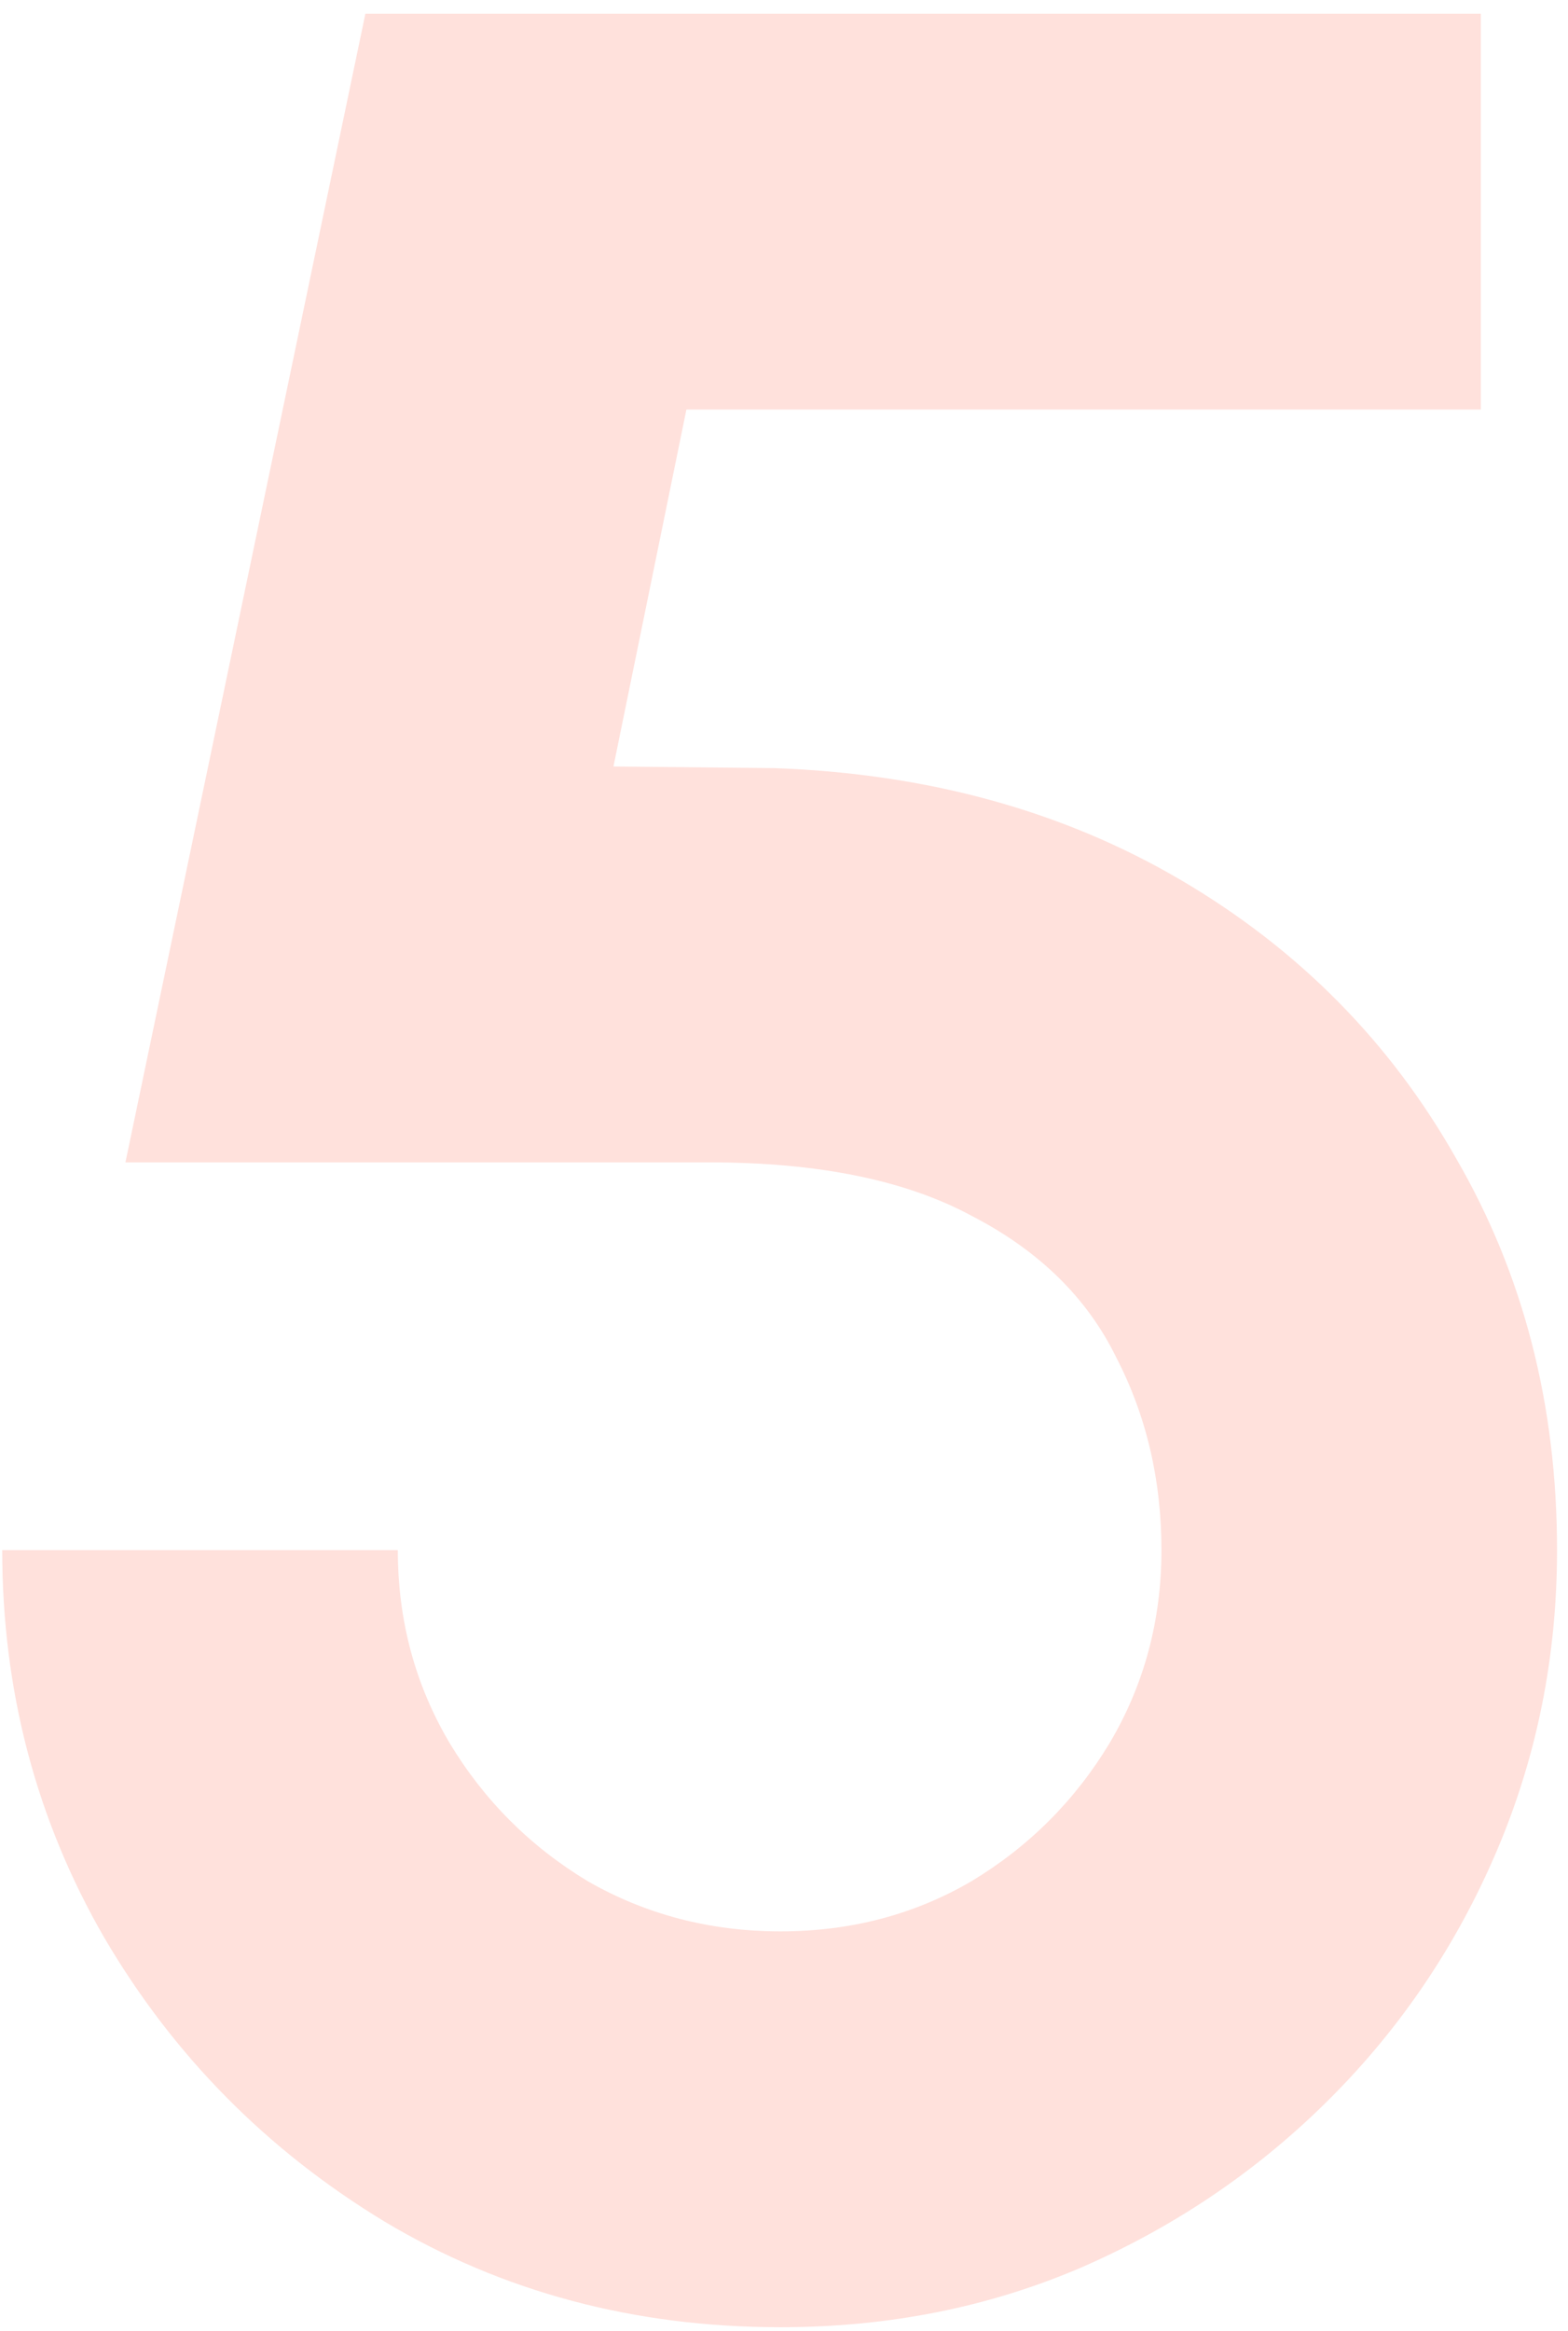 <svg width="103" height="153" viewBox="0 0 103 153" fill="none" xmlns="http://www.w3.org/2000/svg">
<path d="M51.266 152.769C41.681 152.769 33.019 150.462 25.28 145.846C17.541 141.16 11.4 134.948 6.856 127.209C2.383 119.47 0.146 110.985 0.146 101.755H26.132C26.132 106.37 27.268 110.595 29.54 114.429C31.812 118.192 34.83 121.209 38.593 123.481C42.427 125.682 46.651 126.783 51.266 126.783C55.881 126.783 60.07 125.682 63.833 123.481C67.596 121.209 70.614 118.192 72.886 114.429C75.158 110.595 76.294 106.37 76.294 101.755C76.294 97.141 75.3 92.916 73.312 89.082C71.395 85.177 68.235 82.088 63.833 79.817C59.502 77.474 53.751 76.302 46.58 76.302H8.24L24.002 0.9H97.274V26.886H45.089L40.297 50.316L50.84 50.422C60.922 50.778 69.833 53.227 77.572 57.771C85.311 62.315 91.346 68.421 95.677 76.089C100.079 83.686 102.28 92.242 102.28 101.755C102.28 108.713 100.966 115.281 98.339 121.458C95.712 127.635 92.056 133.066 87.37 137.752C82.684 142.438 77.252 146.13 71.075 148.828C64.969 151.456 58.366 152.769 51.266 152.769Z" fill="#FF6952" fill-opacity="0.2"/>
</svg>

